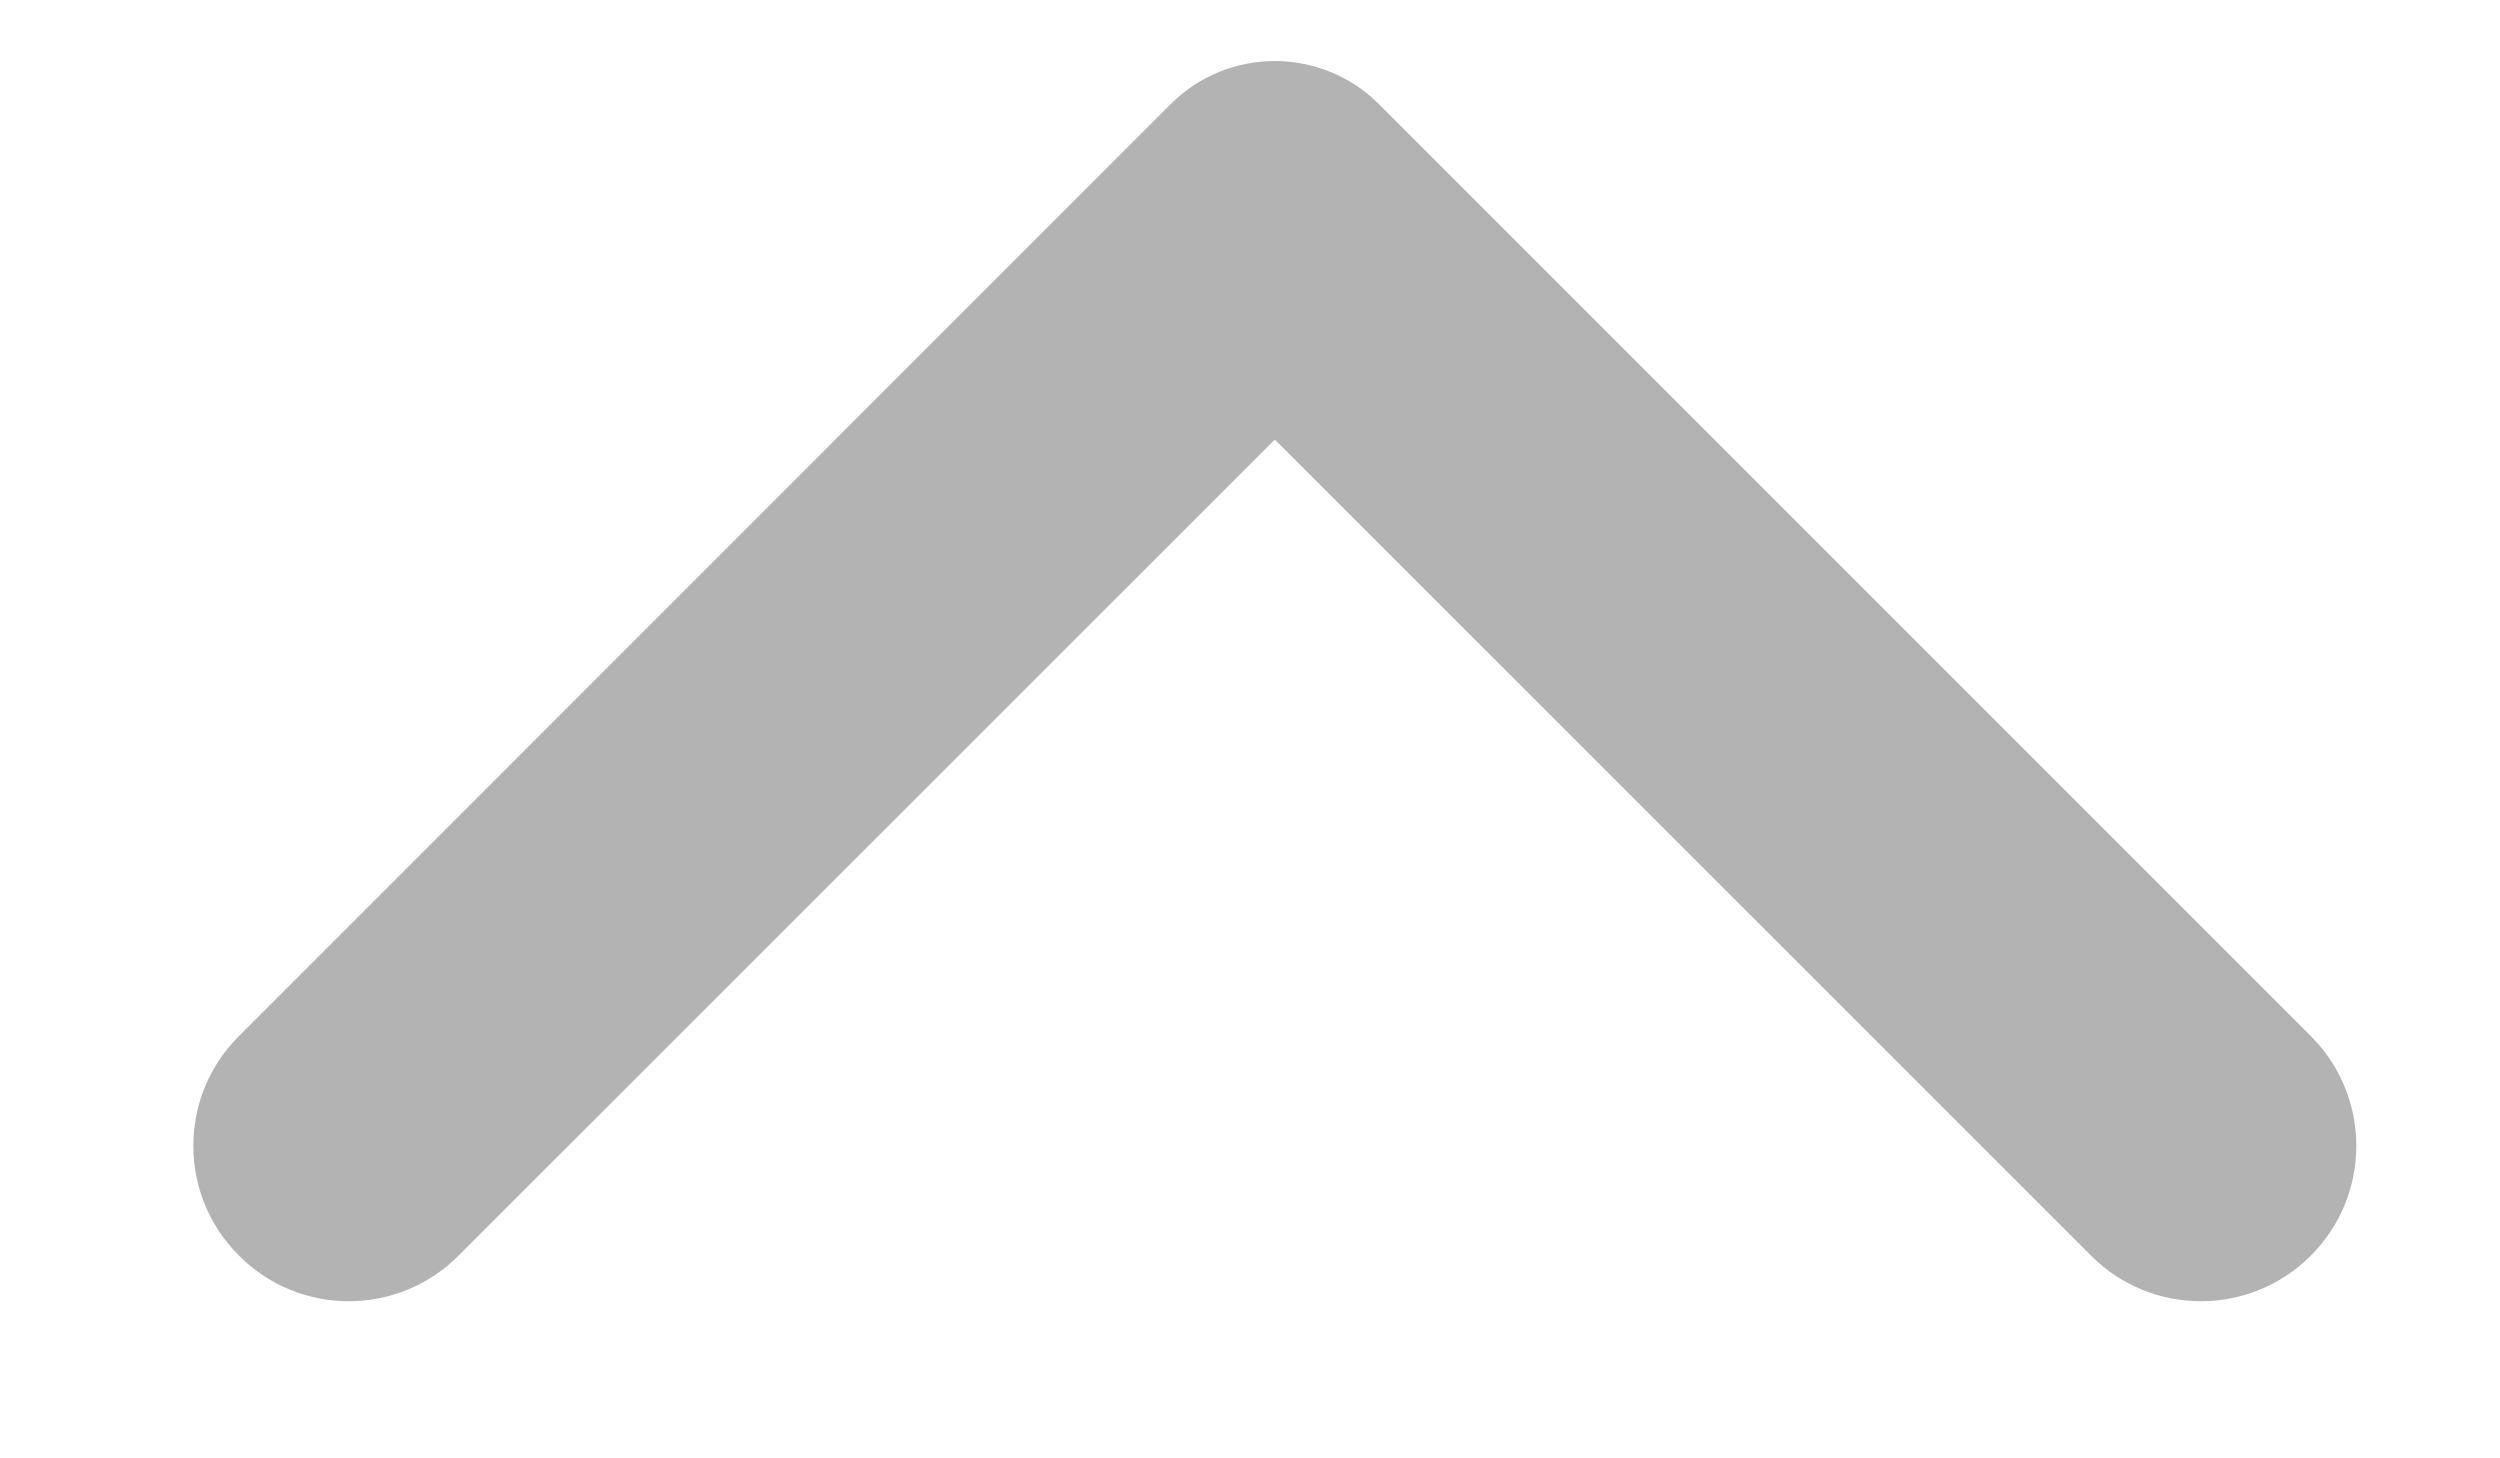 <svg width="12" height="7" viewBox="0 0 12 7" fill="none" xmlns="http://www.w3.org/2000/svg">
<path fill-rule="evenodd" clip-rule="evenodd" d="M1.147 4.973C0.855 5.264 0.855 5.736 1.147 6.027C1.438 6.319 1.91 6.319 2.201 6.027L6.119 2.11L10.037 6.027C10.328 6.319 10.8 6.319 11.092 6.027C11.383 5.736 11.383 5.264 11.092 4.973L6.619 0.5C6.343 0.224 5.895 0.224 5.619 0.5L1.147 4.973Z" fill="black" fill-opacity="0.3"/>
</svg>

